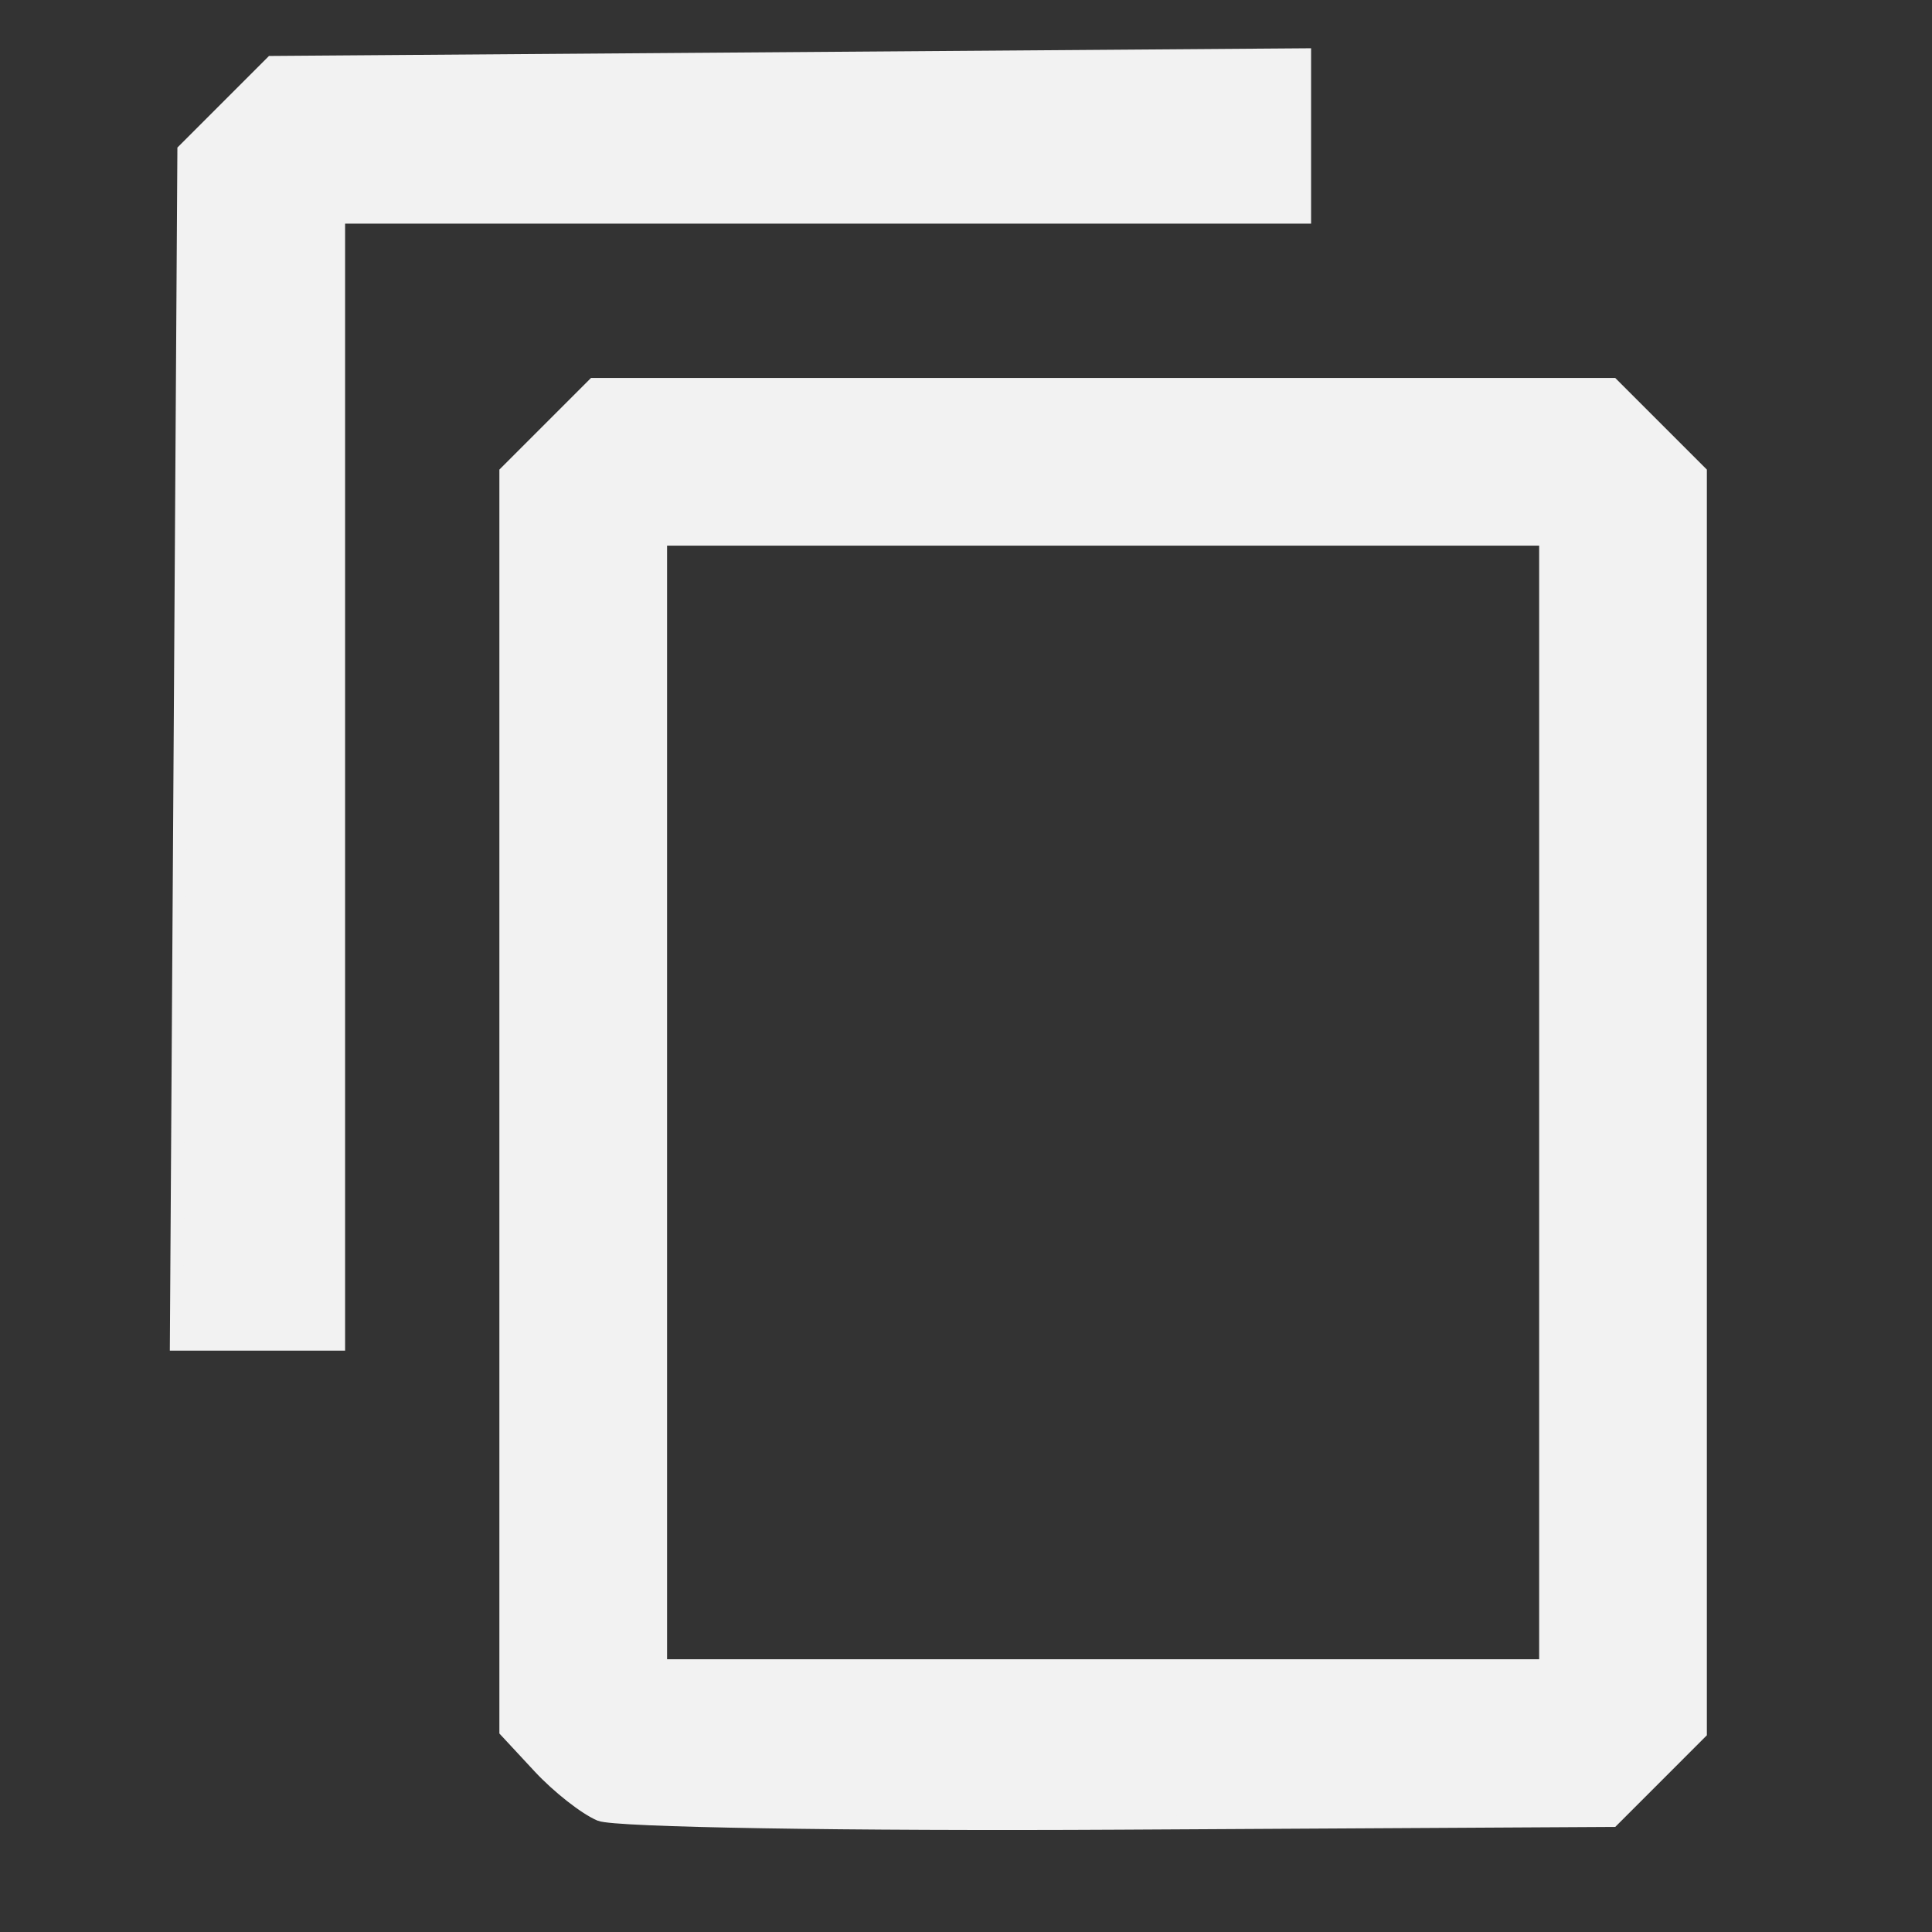 <?xml version="1.0" encoding="UTF-8" standalone="no"?>
<!-- Created with Inkscape (http://www.inkscape.org/) -->

<svg
   xmlns:dc="http://purl.org/dc/elements/1.1/"
   xmlns:cc="http://creativecommons.org/ns#"
   xmlns:rdf="http://www.w3.org/1999/02/22-rdf-syntax-ns#"
   xmlns:svg="http://www.w3.org/2000/svg"
   xmlns="http://www.w3.org/2000/svg"
   xmlns:sodipodi="http://sodipodi.sourceforge.net/DTD/sodipodi-0.dtd"
   xmlns:inkscape="http://www.inkscape.org/namespaces/inkscape"
   version="1.1"
   id="svg2"
   width="192"
   height="192"
   viewBox="0 0 192 192"
   sodipodi:docname="copy.svg"
   inkscape:version="0.92.3 (2405546, 2018-03-11)">
  <rect x="0" y="0" width="192" height="192" fill="#333333" stroke="none"/>
  <defs
     id="defs6" />
  <sodipodi:namedview
     pagecolor="#ffffff"
     bordercolor="#666666"
     borderopacity="1"
     objecttolerance="10"
     gridtolerance="10"
     guidetolerance="10"
     inkscape:pageopacity="0"
     inkscape:pageshadow="2"
     inkscape:window-width="1851"
     inkscape:window-height="998"
     id="namedview4"
     showgrid="false"
     inkscape:zoom="1.2291667"
     inkscape:cx="-240"
     inkscape:cy="96.000006"
     inkscape:window-x="69"
     inkscape:window-y="27"
     inkscape:window-maximized="1"
     inkscape:current-layer="svg2" />
  <path
     style="fill:#f2f2f2;stroke-width:1.333;stroke:#f2f2f2"
     d="m 59.627,180.312 c -1.467,-0.62 -4.167,-2.741 -6,-4.714 l -3.333,-3.587 V 109.478 46.944 l 4.359,-4.359 4.359,-4.359 h 50.615 50.615 l 4.359,4.359 4.359,4.359 v 62.615 62.615 l -4.358,4.359 -4.358,4.359 -48.976,0.273 c -26.937,0.15 -50.176,-0.234 -51.642,-0.854 z m 94,-70.752 V 53.559 h -44 -44 v 56 56 h 44 44 z M 17.921,74.251 l 0.373,-59.309 4.358,-4.358 4.358,-4.358 51.309,-0.379 51.309,-0.379 v 8.045 8.045 h -48 -48 v 56 56 h -8.04 -8.04 z"
     id="path817"
     inkscape:connector-curvature="0" />
</svg>
